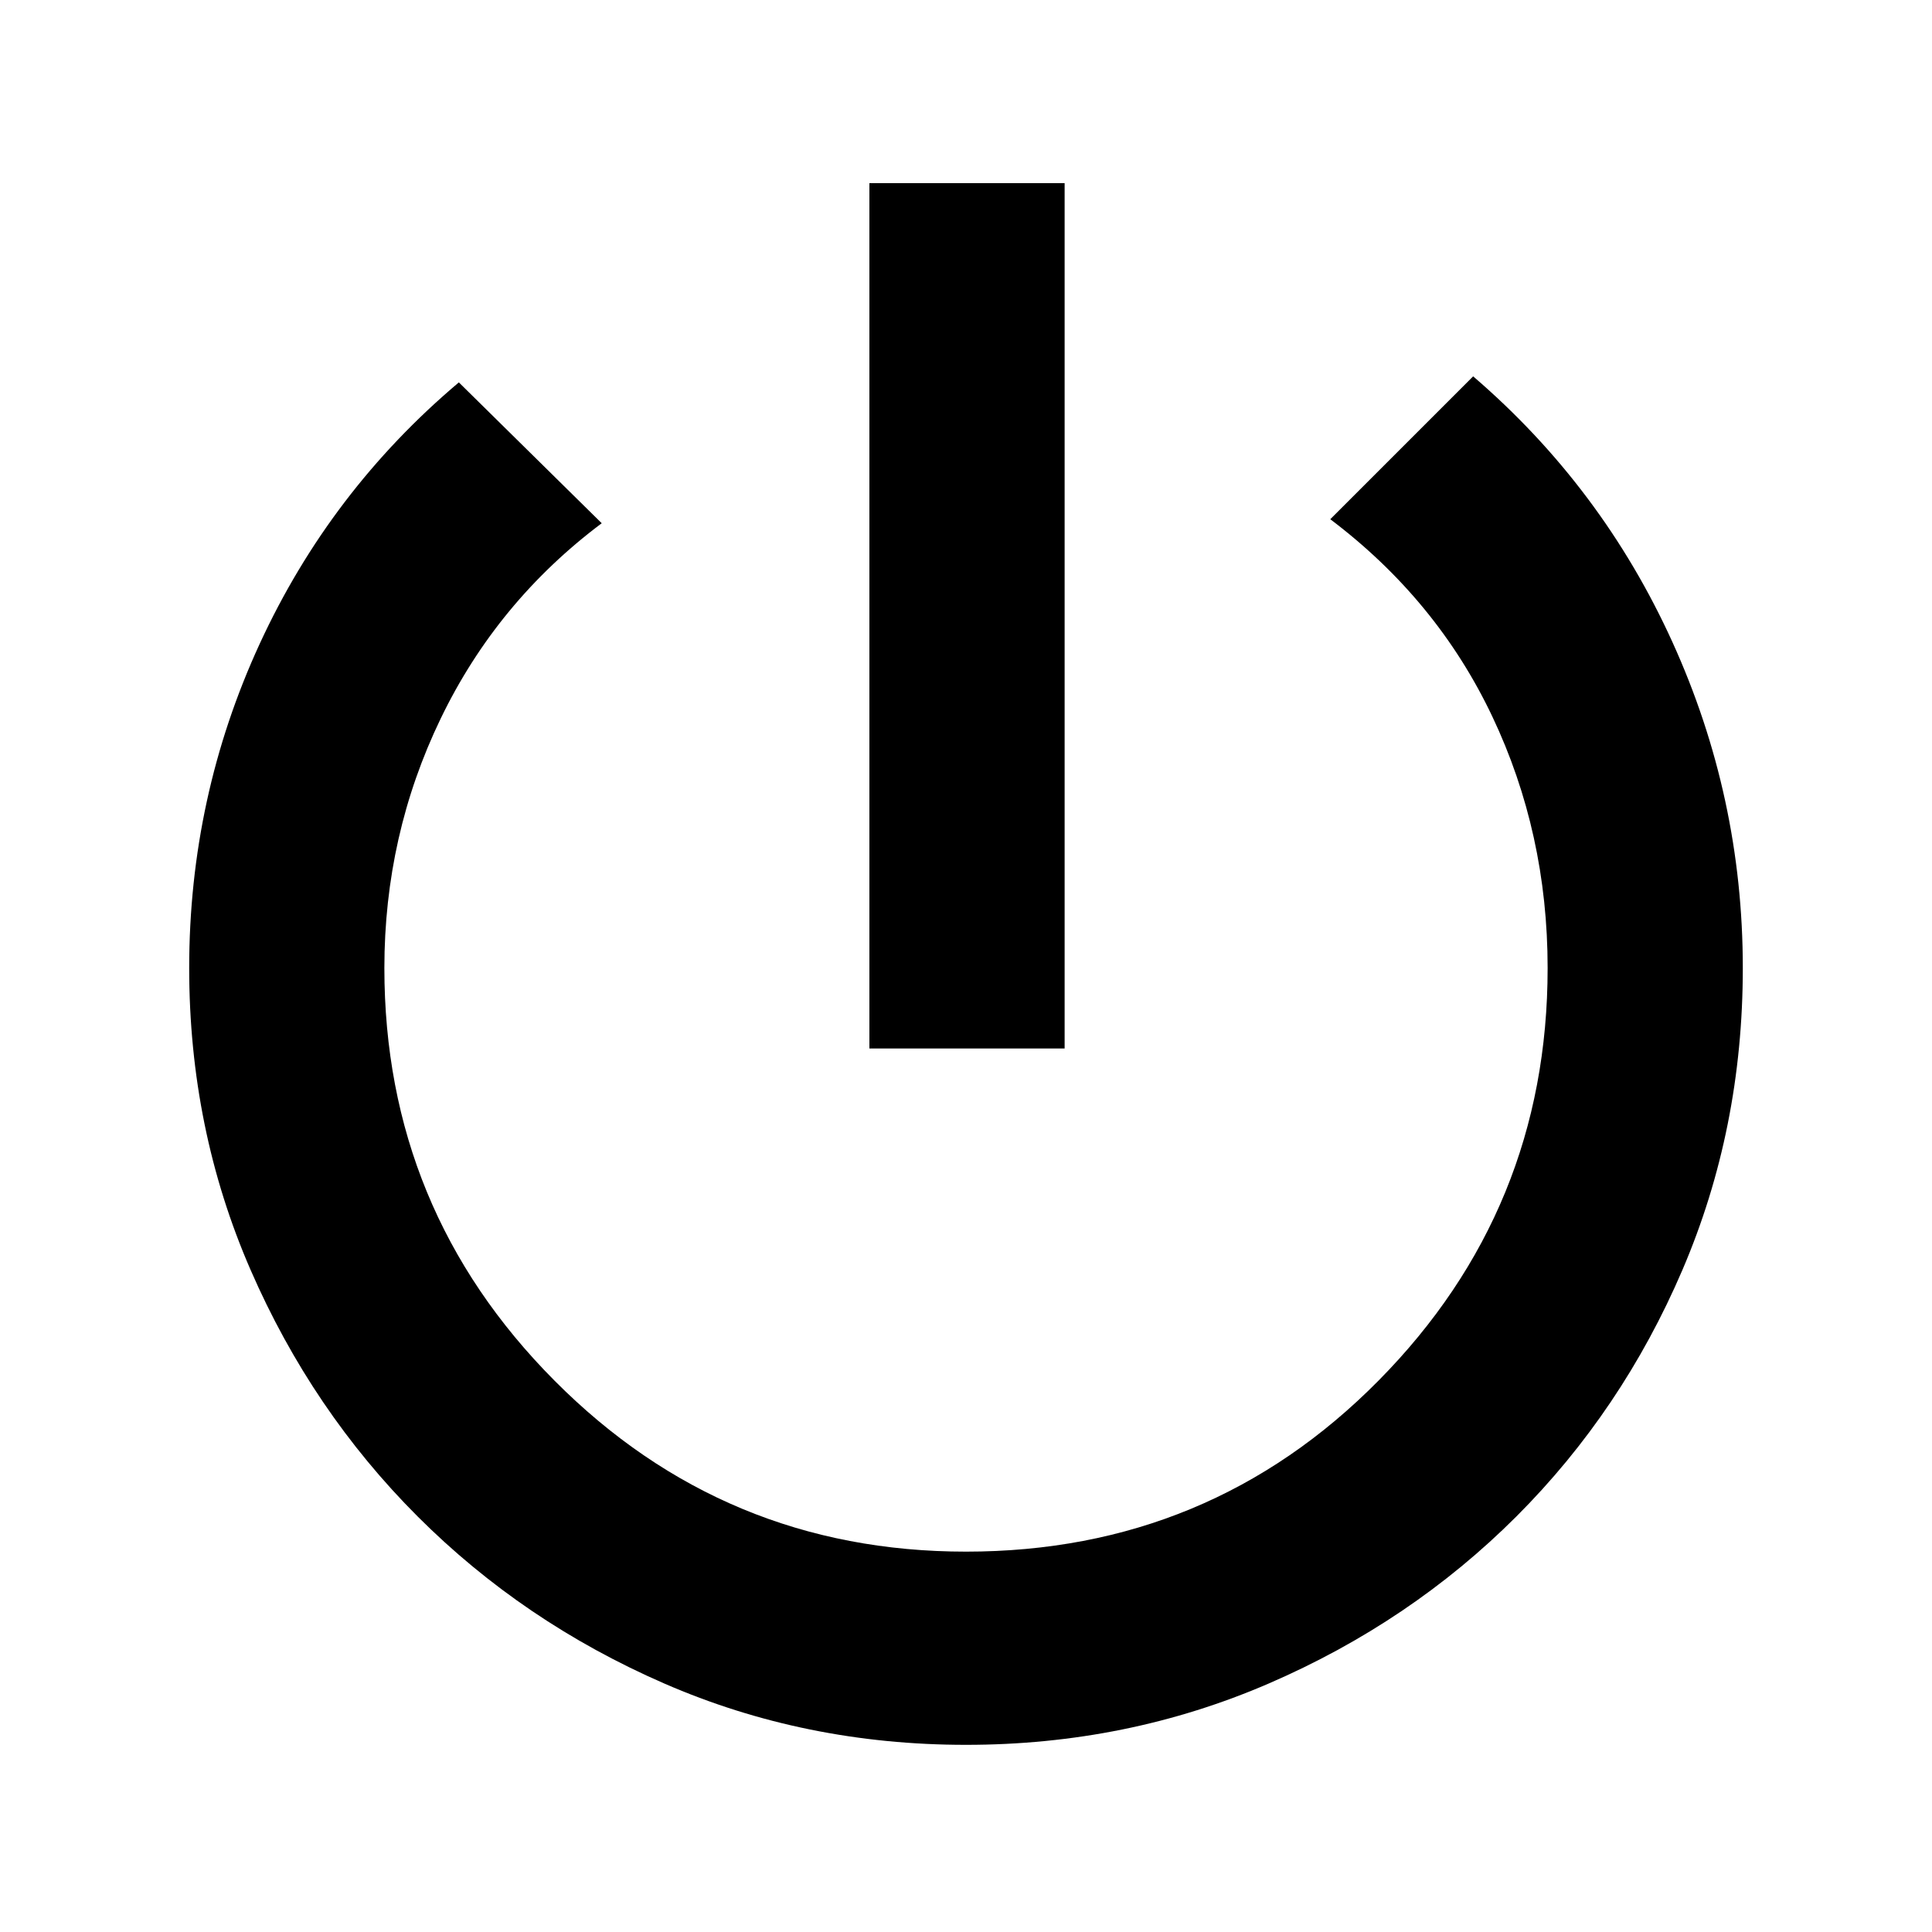 <svg xmlns="http://www.w3.org/2000/svg" height="40" width="40"><path d="M18 21.708V3.792h4.042v17.916Zm2 14.417q-3.333 0-6.25-1.271t-5.104-3.458q-2.188-2.188-3.458-5.104-1.271-2.917-1.271-6.25 0-3.542 1.458-6.709Q6.833 10.167 9.5 7.917l2.958 2.916q-2.166 1.625-3.333 4.042-1.167 2.417-1.167 5.167 0 5 3.521 8.541Q15 32.125 20 32.125q5.042 0 8.542-3.542 3.5-3.541 3.5-8.541 0-2.792-1.146-5.209-1.146-2.416-3.354-4.083L30.5 7.792q2.667 2.291 4.125 5.5 1.458 3.208 1.458 6.75 0 3.333-1.25 6.25-1.25 2.916-3.437 5.104-2.188 2.187-5.125 3.458-2.938 1.271-6.271 1.271Z"/></svg>